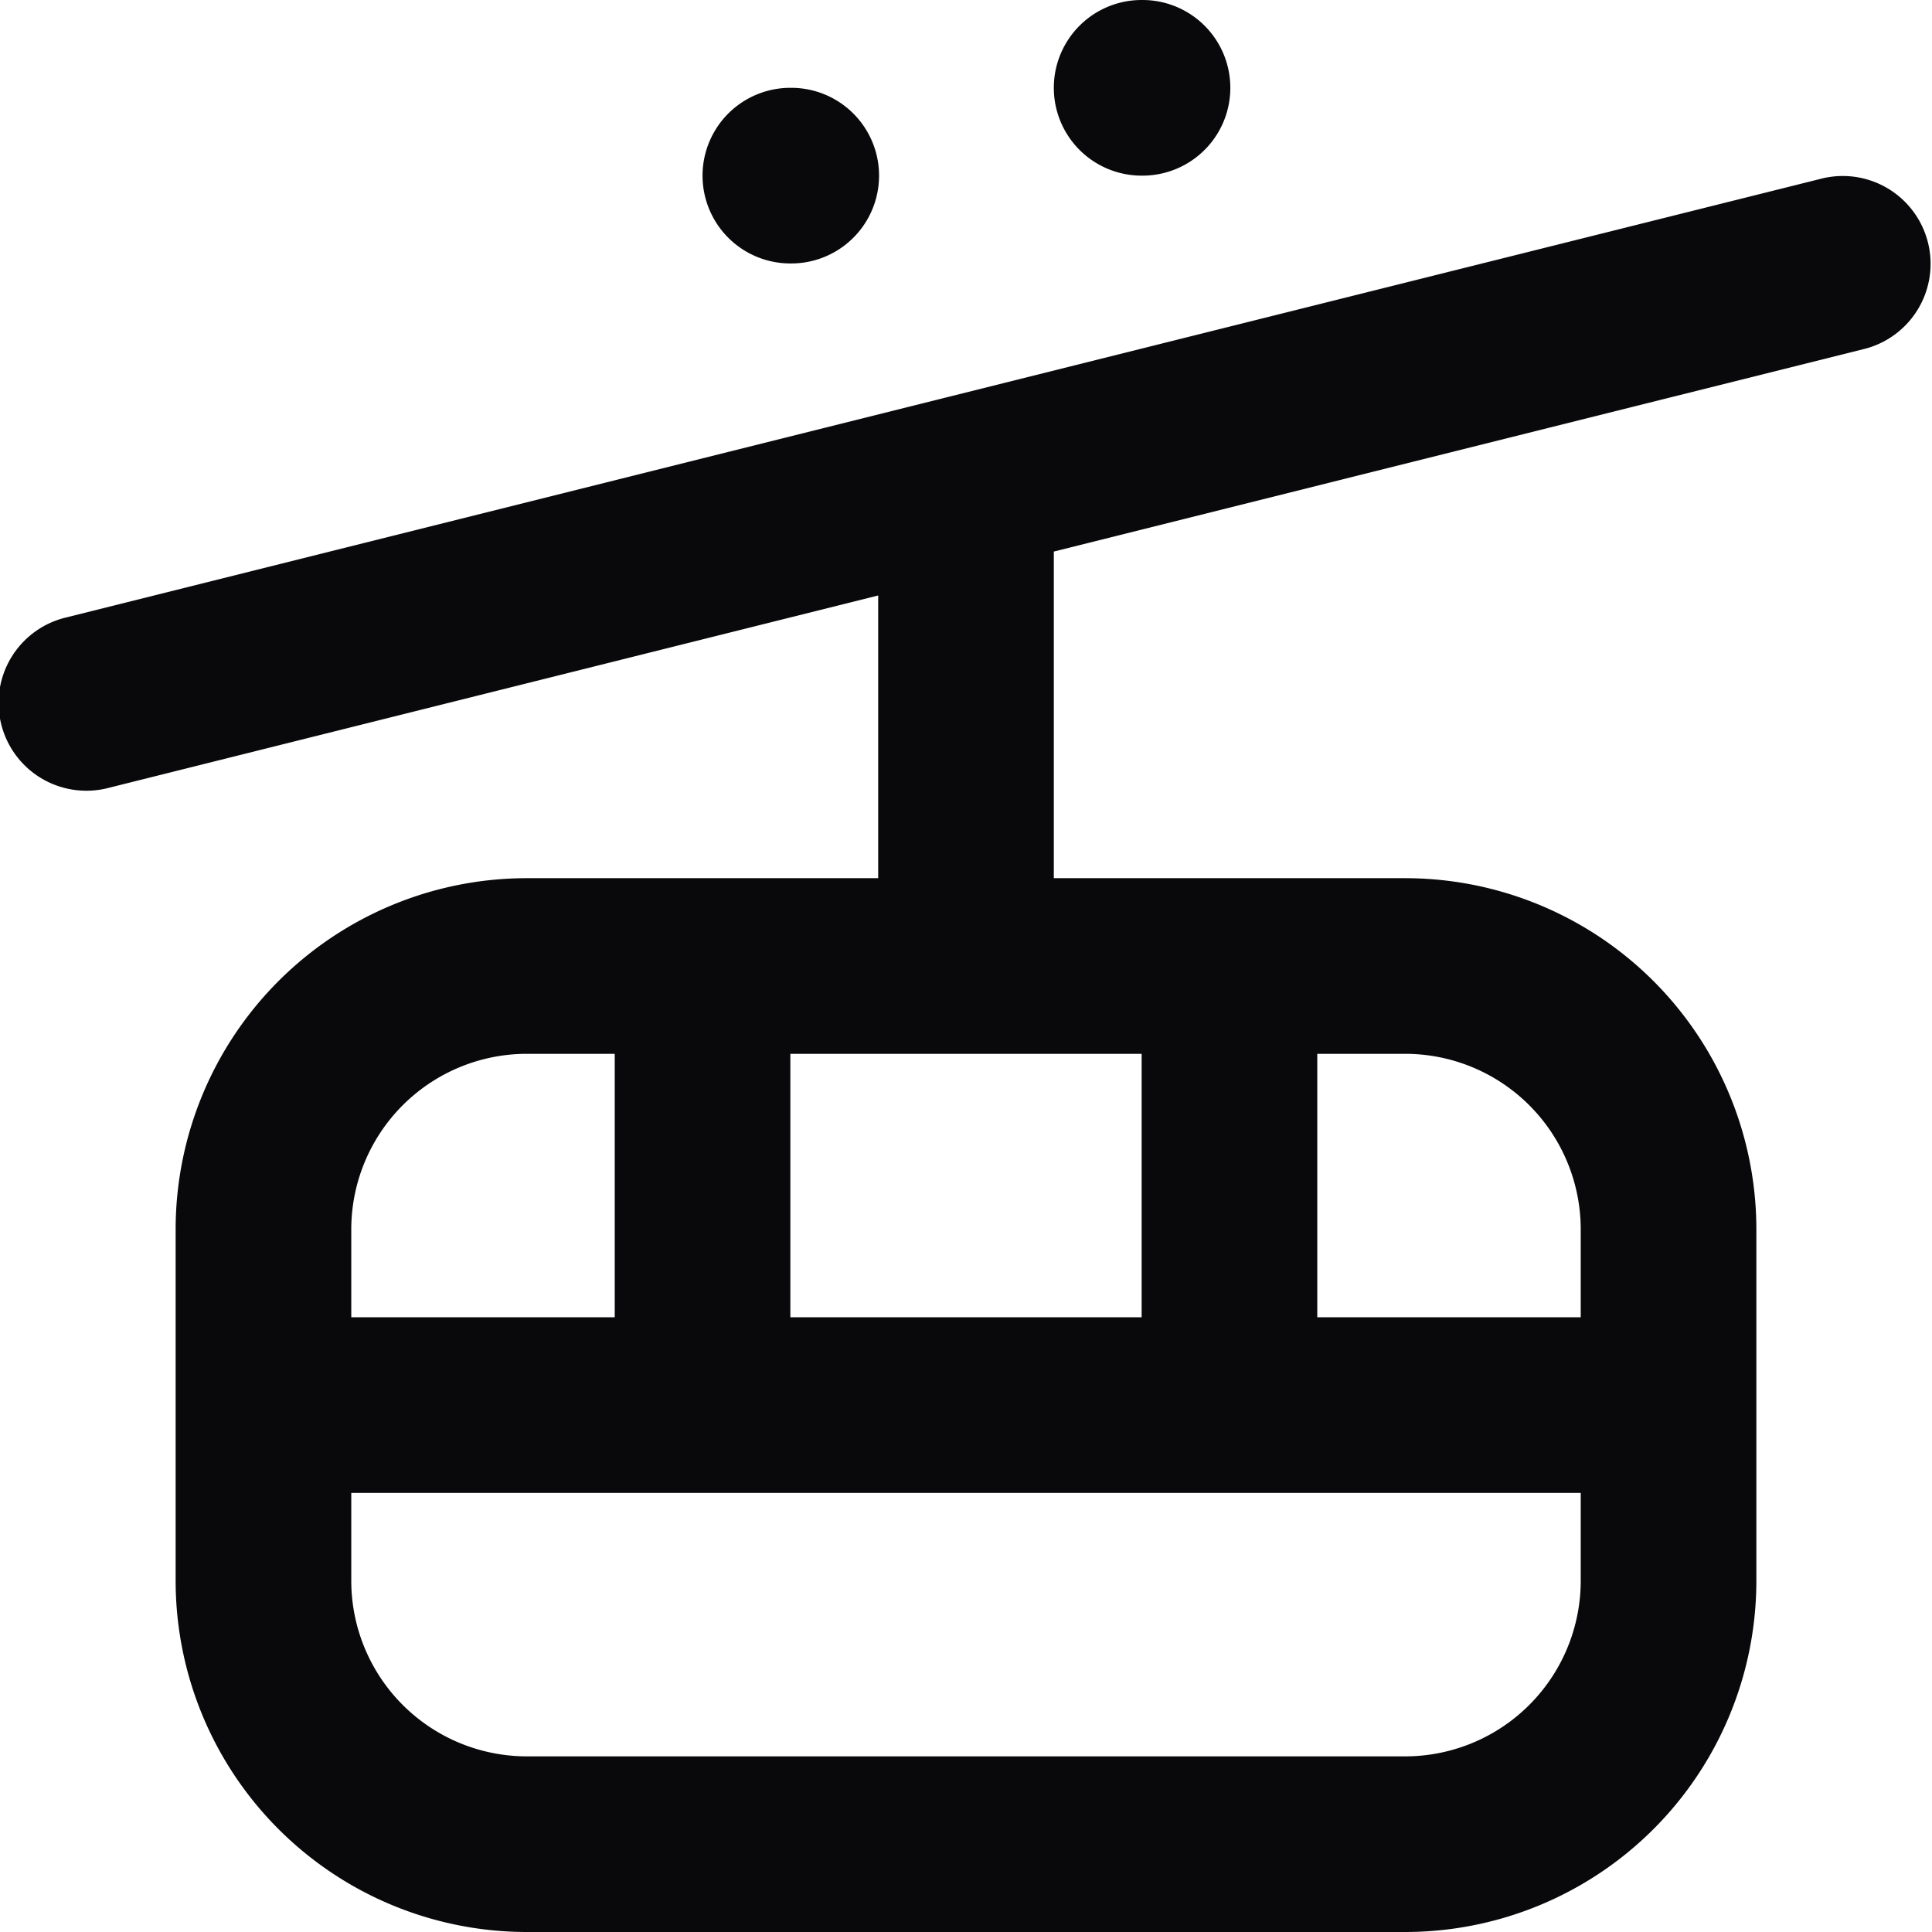<svg id="cable-car" xmlns="http://www.w3.org/2000/svg" width="22" height="22" viewBox="0 0 22 22">
  <path id="Vector" d="M9,1A1,1,0,0,0,9,3Zm.01,2a1,1,0,0,0,0-2ZM13,0a1,1,0,0,0,0,2Zm.01,2a1,1,0,0,0,0-2ZM.758,7.03a1,1,0,1,0,.485,1.94ZM21.243,3.97a1,1,0,0,0-.485-1.94ZM10,11a1,1,0,0,0,2,0Zm2-5.5a1,1,0,0,0-2,0ZM9,11a1,1,0,0,0-2,0ZM7,16a1,1,0,0,0,2,0Zm8-5a1,1,0,0,0-2,0Zm-2,5a1,1,0,0,0,2,0ZM3,15a1,1,0,0,0,0,2Zm16,2a1,1,0,1,0,0-2ZM9,3h.01V1H9Zm4-1h.01V0H13ZM1.243,8.97l20-5-.485-1.94-20,5ZM12,11V5.5H10V11ZM6,12H16V10H6Zm10,0a2,2,0,0,1,2,2h2a4,4,0,0,0-4-4Zm2,2v4h2V14Zm0,4a2,2,0,0,1-2,2v2a4,4,0,0,0,4-4Zm-2,2H6v2H16ZM6,20a2,2,0,0,1-2-2H2a4,4,0,0,0,4,4ZM4,18V14H2v4Zm0-4a2,2,0,0,1,2-2V10a4,4,0,0,0-4,4Zm3-3v5H9V11Zm6,0v5h2V11ZM3,17H19V15H3Z" transform="translate(0)" fill="#09090b"/>
</svg>
